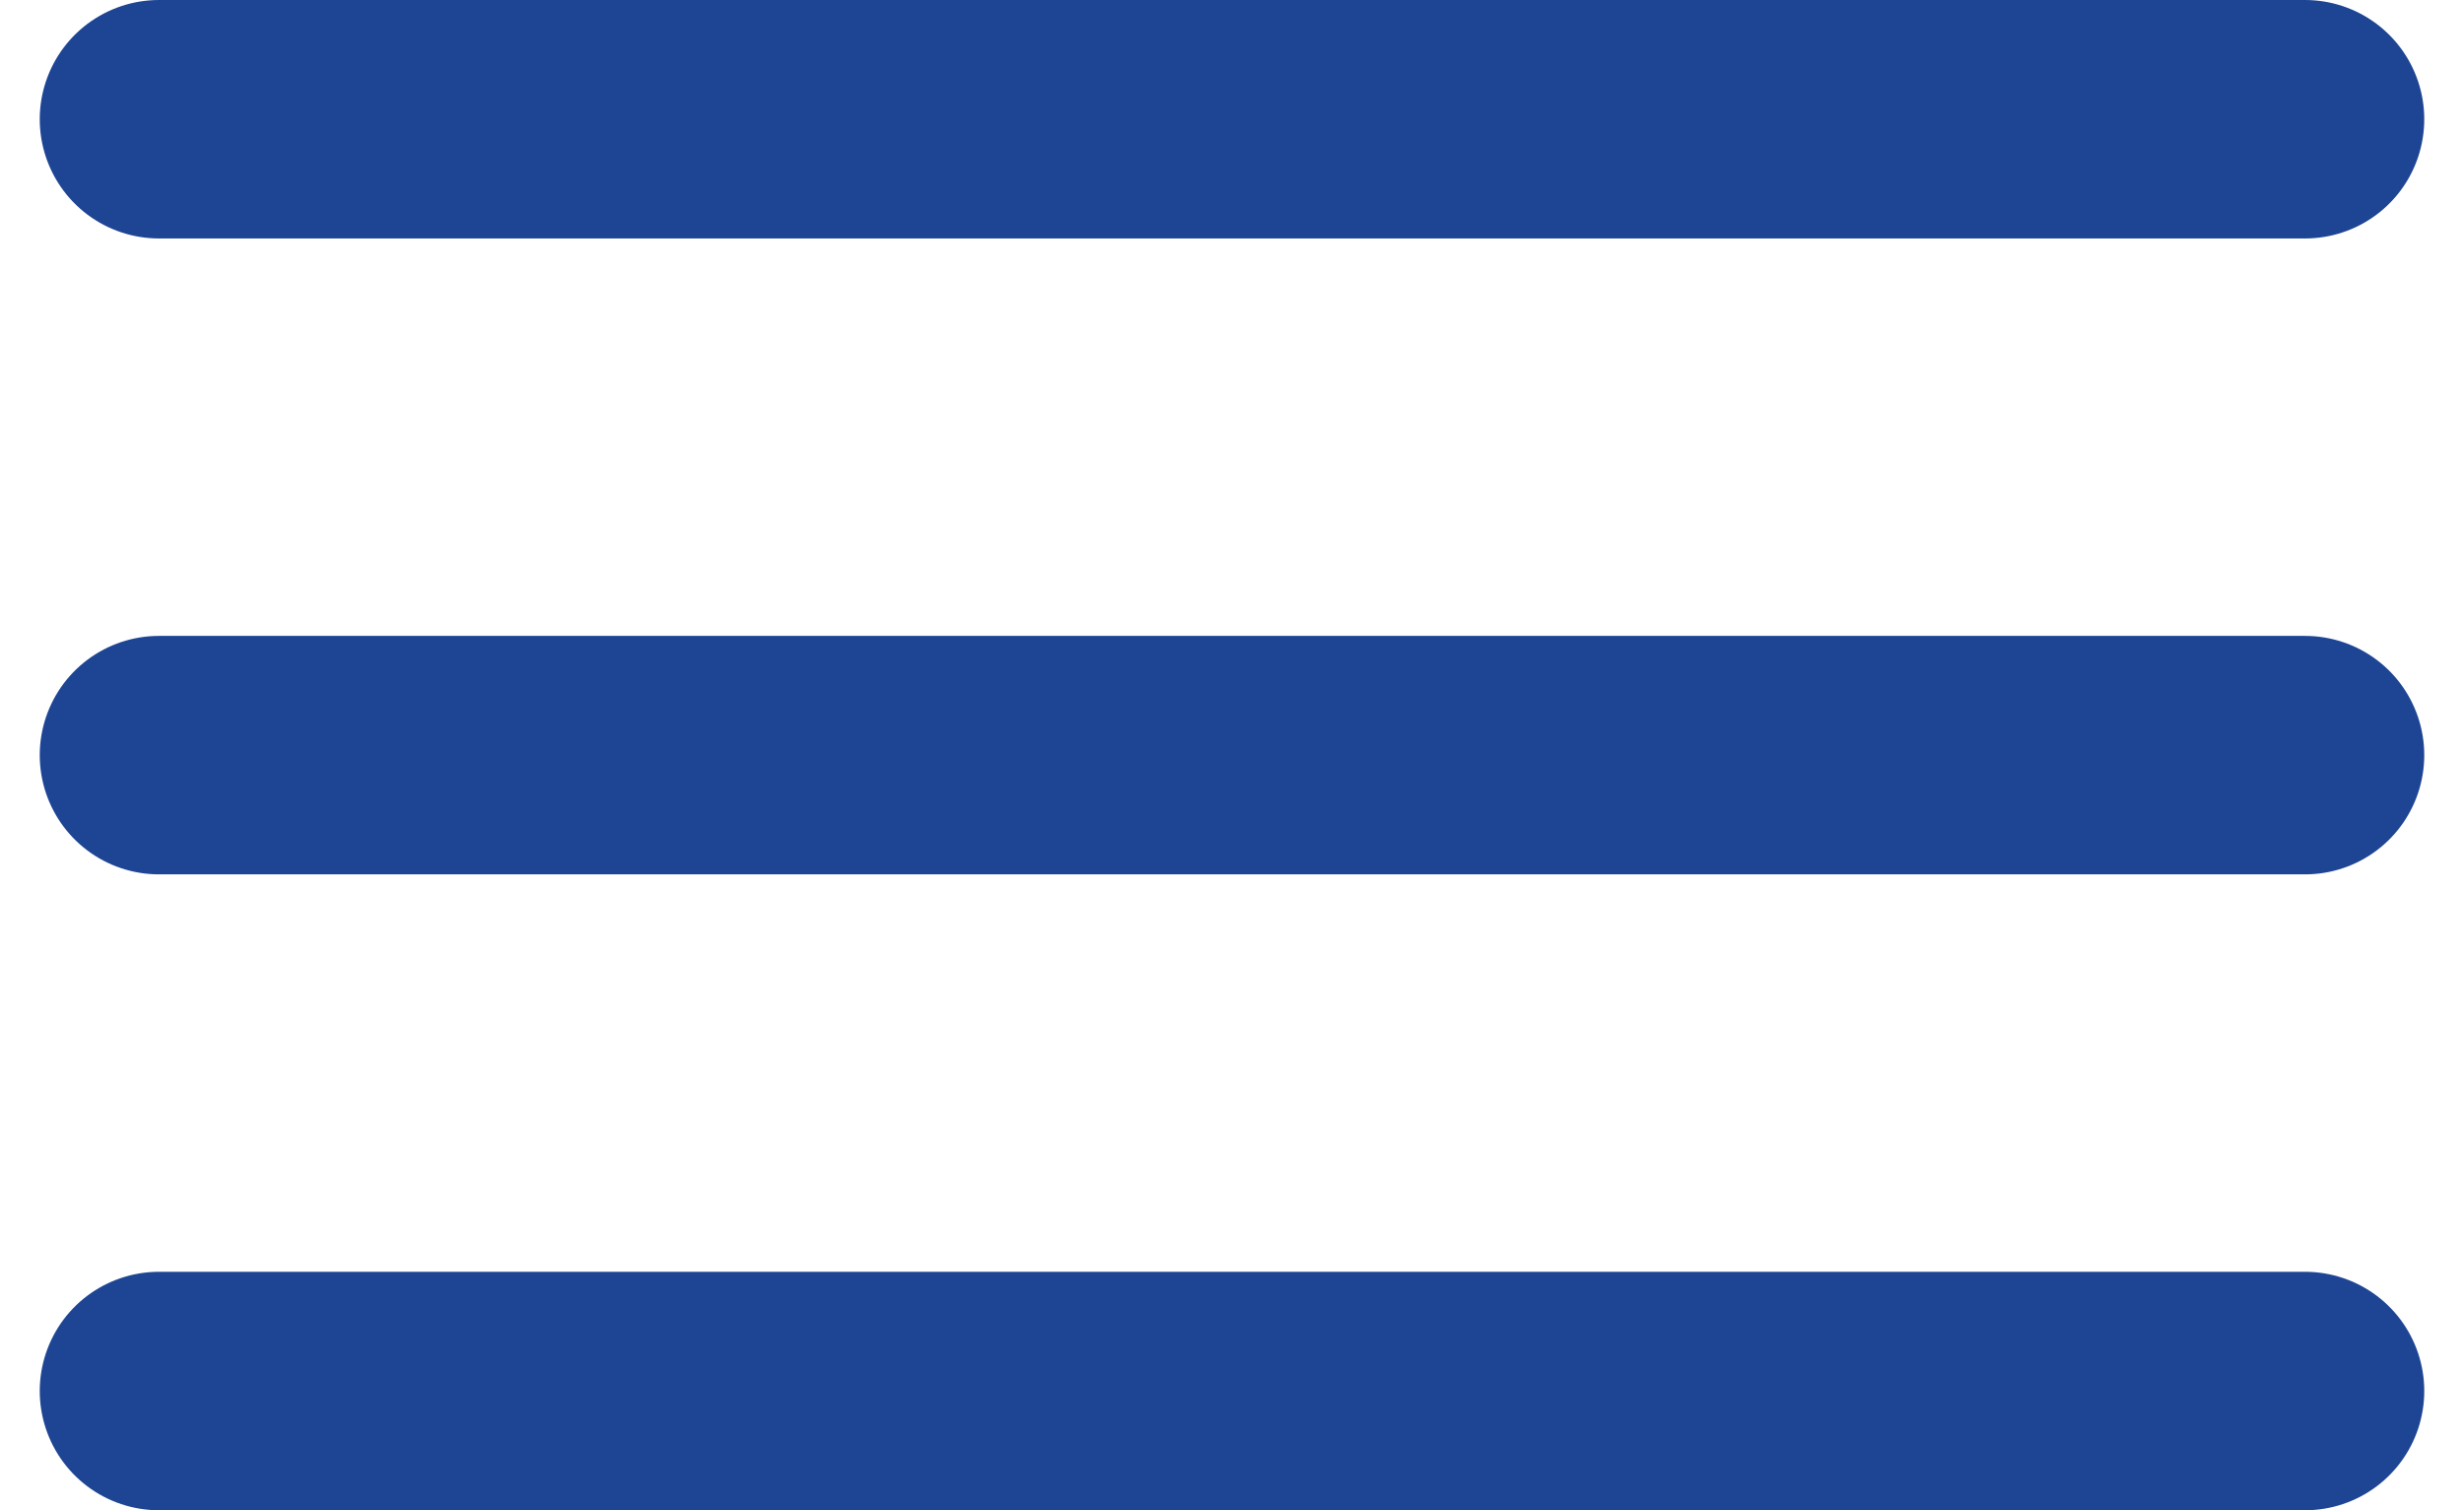 <svg width="31" height="19" viewBox="0 0 31 19" fill="none" xmlns="http://www.w3.org/2000/svg">
<path d="M2 1.5L29 1.5" stroke="#1D4594" stroke-width="3" stroke-linecap="round"/>
<path d="M2 9.5L29 9.5" stroke="#1D4594" stroke-width="3" stroke-linecap="round"/>
<path d="M2 17.5L29 17.5" stroke="#1D4594" stroke-width="3" stroke-linecap="round"/>
</svg>
